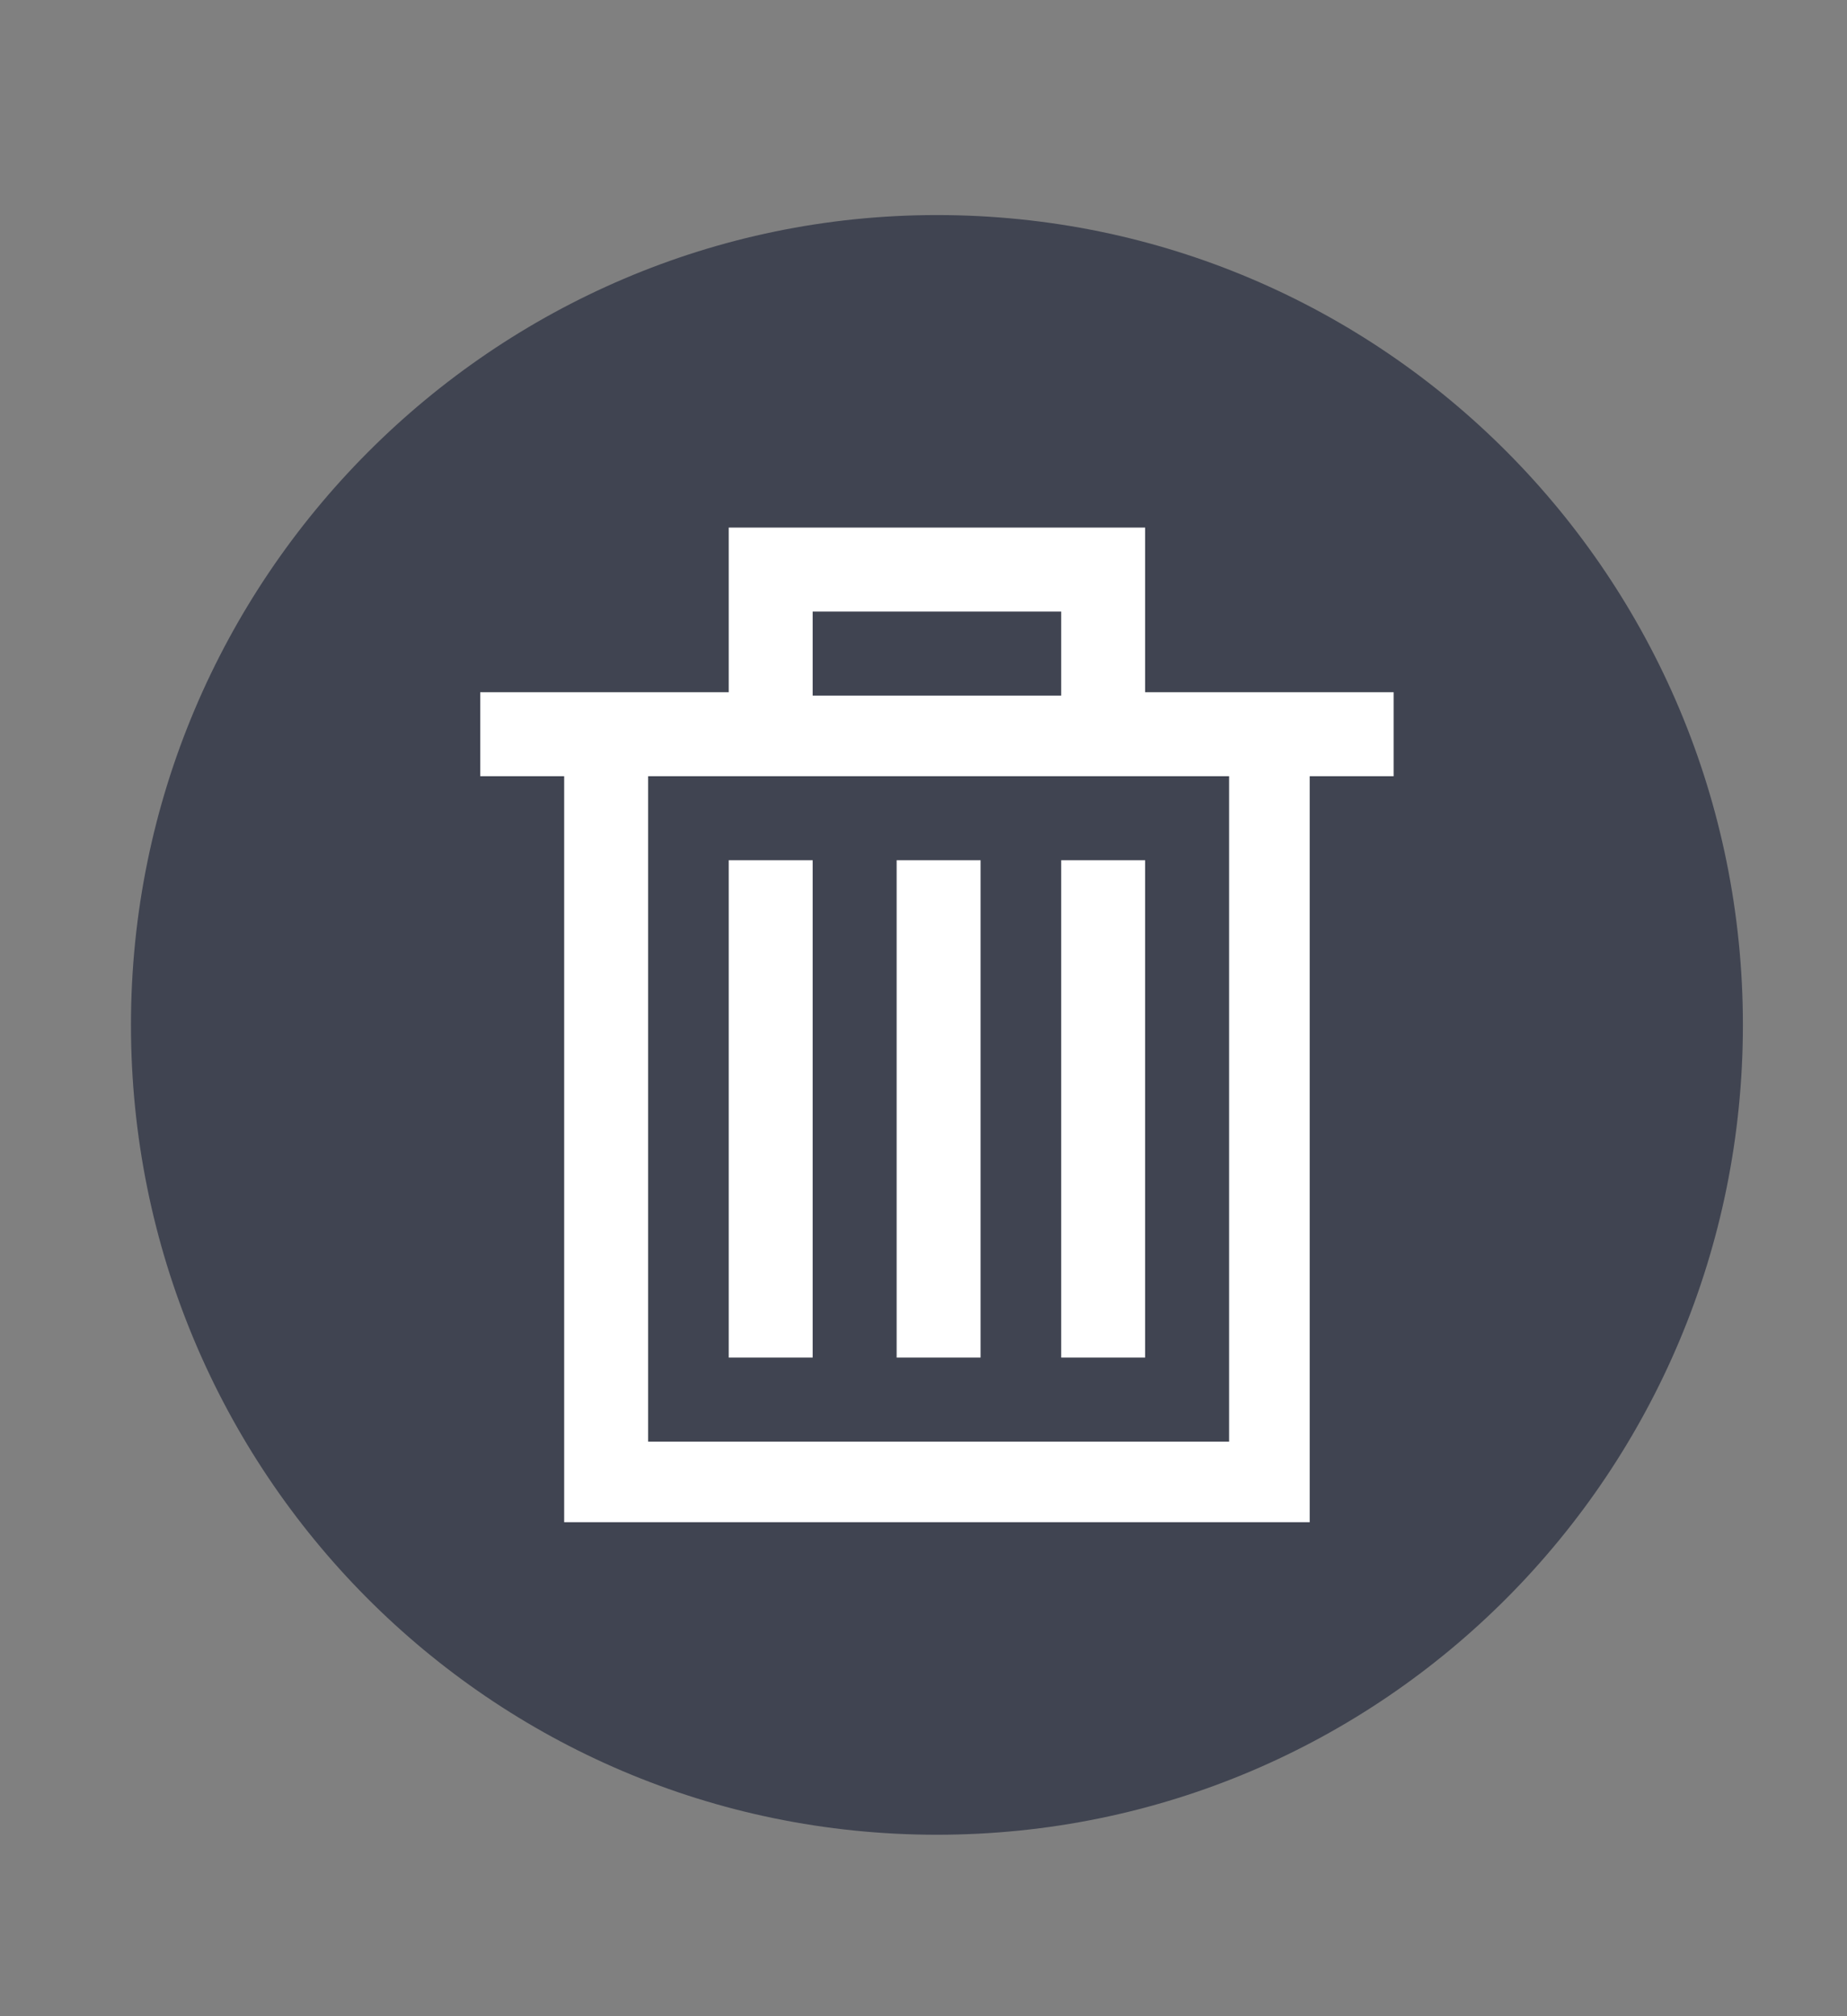 <?xml version="1.0" encoding="utf-8"?>
<!-- Generator: Adobe Illustrator 19.2.0, SVG Export Plug-In . SVG Version: 6.00 Build 0)  -->
<svg class="svg-rss" version="1.1" id="Layer_1" xmlns="http://www.w3.org/2000/svg" xmlns:xlink="http://www.w3.org/1999/xlink" x="0px" y="0px"
	 viewBox="0 0 55 60" enable-background="new 0 0 55 60" xml:space="preserve">
<rect x="0" y="0" width="55" height="60" fill="#808080" stroke="none"/>
<path class="svg-rss-inner" fill-rule="evenodd" clip-rule="evenodd" fill="#404451" d="M27.9,6.4c13.3,0,24,10.8,24,24.1c0,13.3-10.7,24.1-24,24.1
	s-24-10.8-24-24.1C3.9,17.2,14.7,6.4,27.9,6.4z"/>
<g>
	<path fill="#FFFFFF" d="M34.1,20.6v-4.9H21.7v4.9h-7.4v2.5h2.5v22.2H39V23.1h2.5v-2.5H34.1z M24.2,18.2h7.4v2.5h-7.4V18.2z
		 M36.6,42.9H19.3V23.1h17.3V42.9z"/>
	<rect x="21.7" y="25.6" fill="#FFFFFF" width="2.5" height="14.8"/>
	<rect x="31.6" y="25.6" fill="#FFFFFF" width="2.5" height="14.8"/>
	<rect x="26.7" y="25.6" fill="#FFFFFF" width="2.5" height="14.8"/>
</g>
</svg>